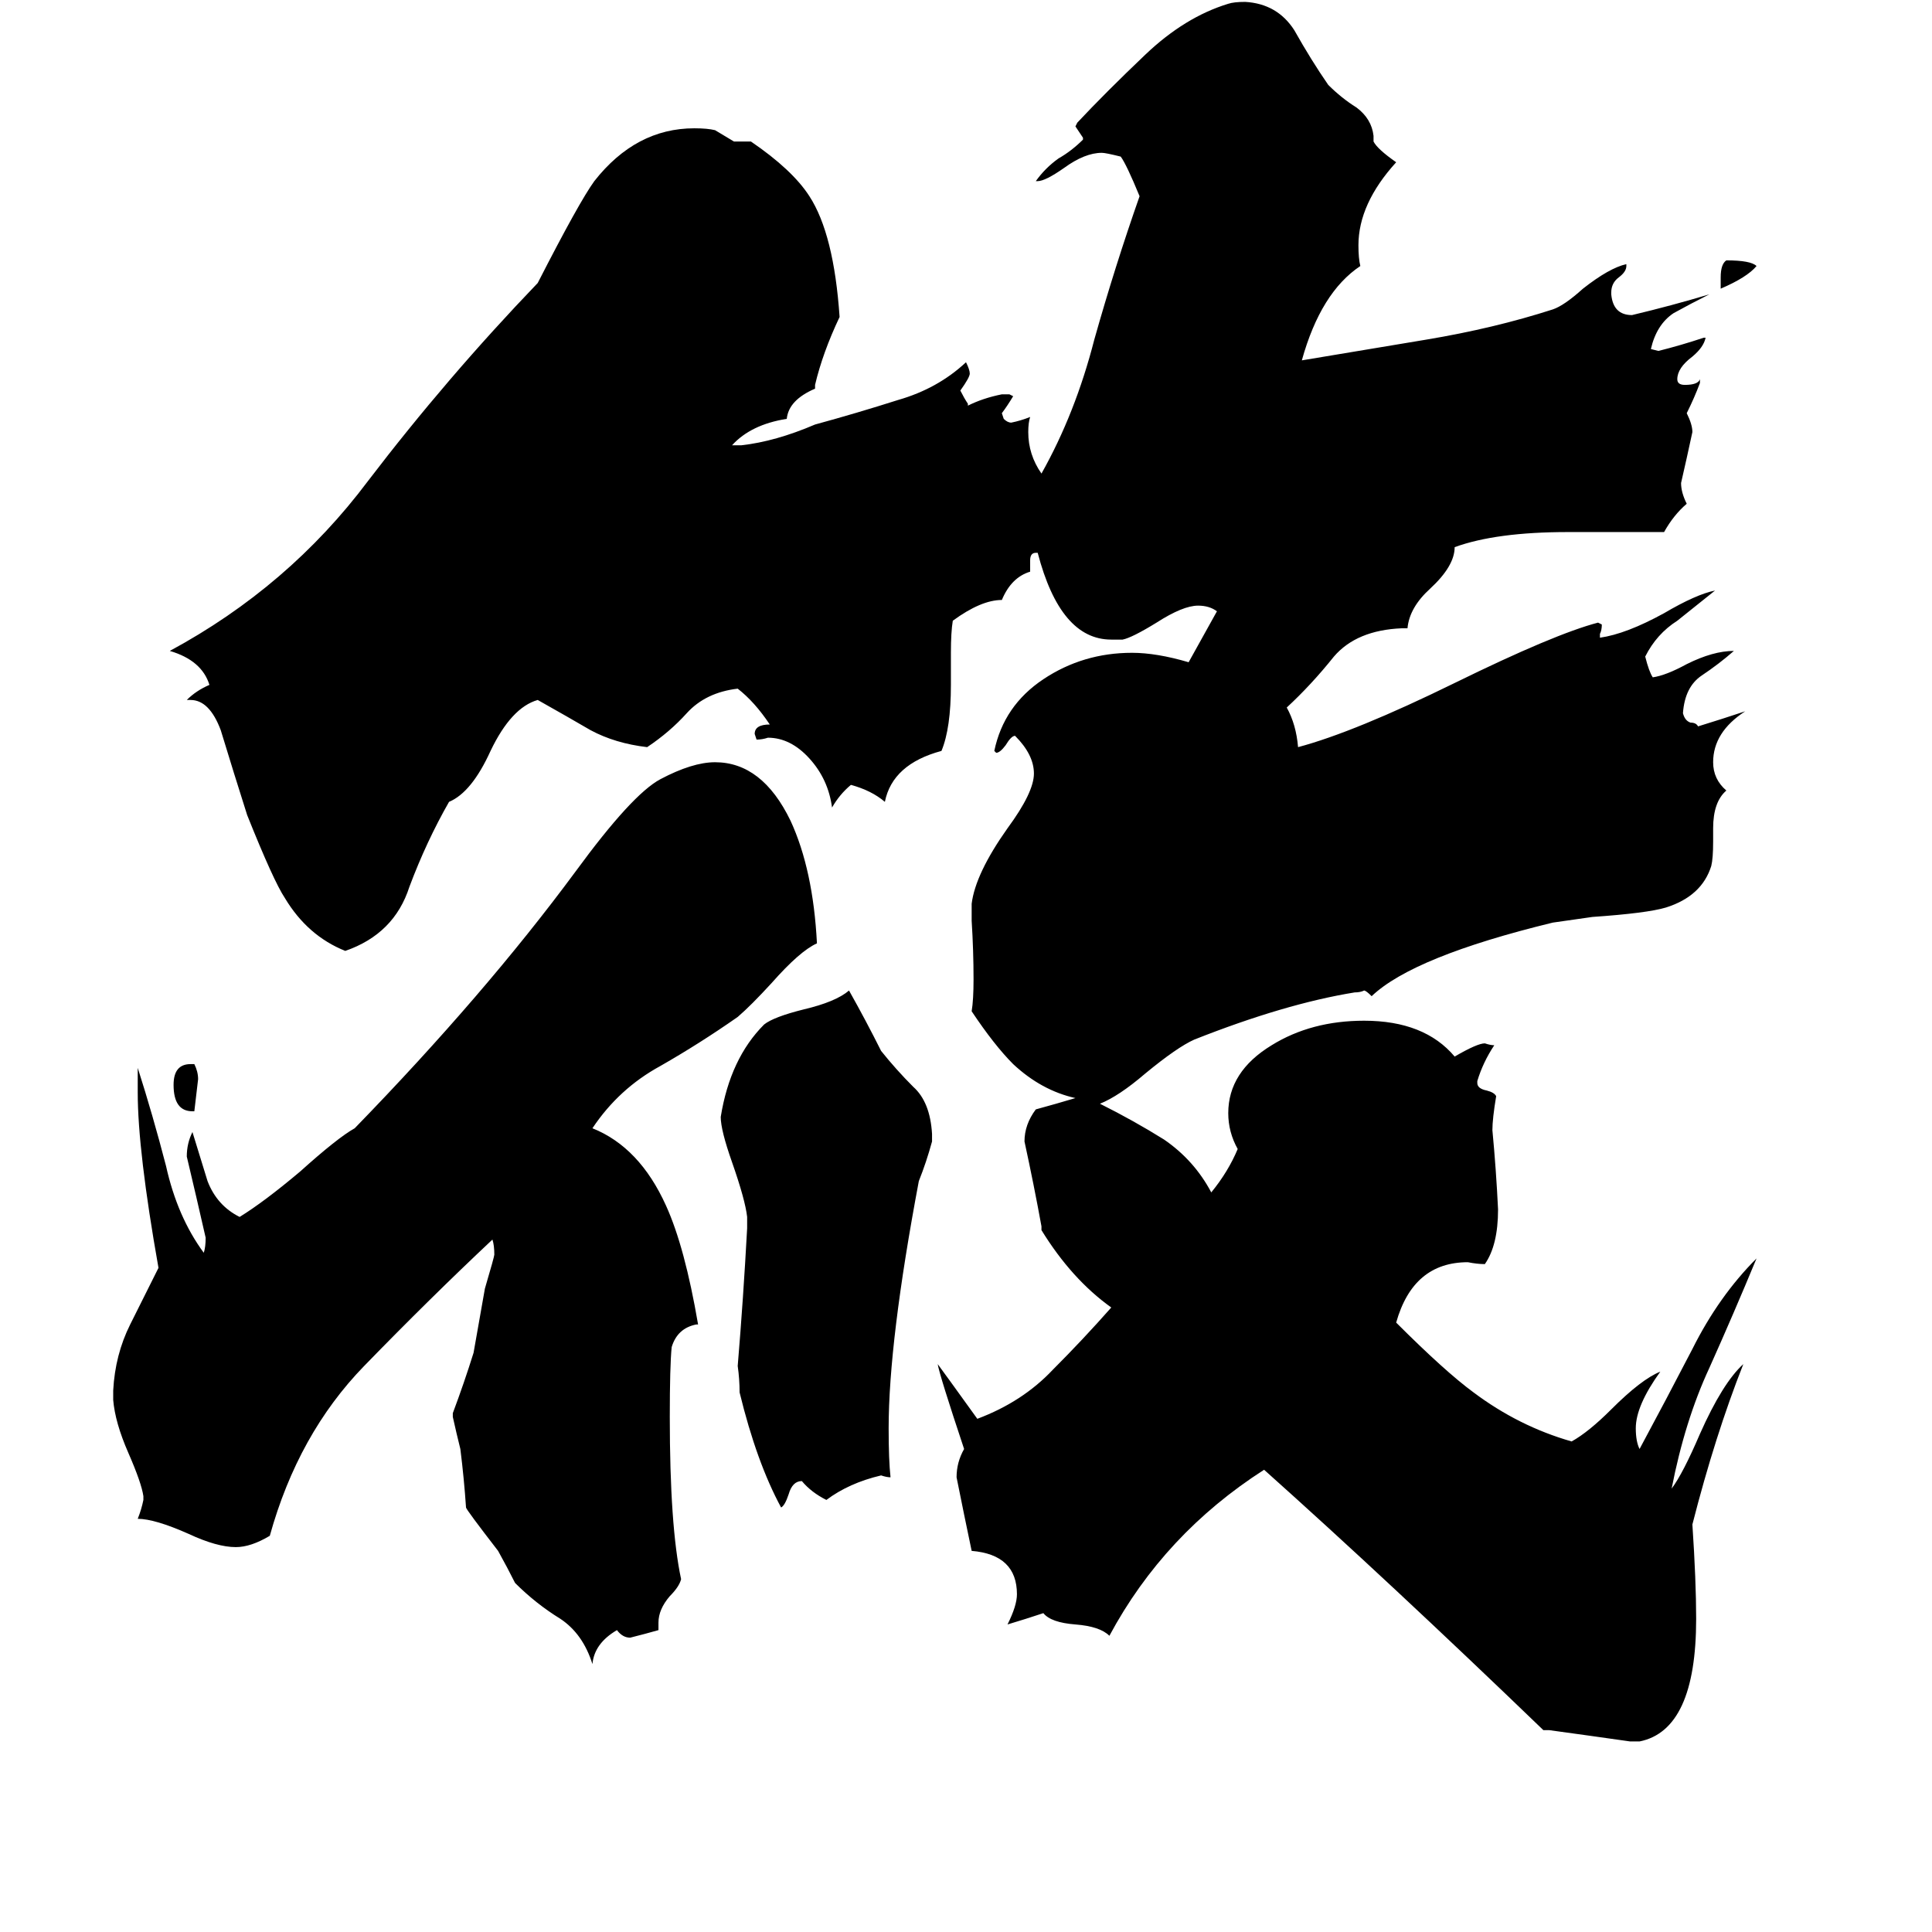 <svg xmlns="http://www.w3.org/2000/svg" viewBox="0 -800 1024 1024">
	<path fill="#000000" d="M912 -647V-653Q912 -660 915 -662Q928 -662 931 -659Q926 -653 912 -647ZM103 -211H102Q92 -211 92 -225Q92 -236 101 -236H103Q105 -232 105 -228Q104 -219 103 -211ZM494 -199V-195Q491 -184 487 -174Q471 -89 471 -43Q471 -26 472 -17Q470 -17 467 -18Q450 -14 438 -5Q430 -9 425 -15Q420 -15 418 -8Q416 -2 414 -1Q401 -25 392 -62Q392 -69 391 -76Q394 -112 396 -149V-155Q395 -164 388 -184Q382 -201 382 -208Q387 -239 405 -257Q410 -261 426 -265Q443 -269 450 -275Q459 -259 467 -243Q475 -233 484 -224Q493 -216 494 -199ZM349 60V64Q342 66 334 68Q330 68 327 64Q315 71 314 82Q309 66 297 58Q284 50 273 39Q269 31 264 22Q247 0 247 -1Q246 -16 244 -32Q242 -40 240 -49V-51Q246 -67 251 -83Q254 -100 257 -117Q262 -134 262 -135Q262 -140 261 -143Q228 -112 193 -76Q158 -40 143 14Q133 20 125 20Q115 20 100 13Q82 5 73 5Q75 0 76 -5V-7Q75 -14 68 -30Q61 -46 60 -58V-63Q61 -82 69 -98Q77 -114 84 -128Q73 -190 73 -221V-234Q81 -209 88 -182Q94 -155 108 -136Q109 -139 109 -144Q104 -166 99 -187Q99 -194 102 -200Q106 -187 110 -174Q115 -161 127 -155Q140 -163 159 -179Q179 -197 188 -202Q257 -273 305 -338Q335 -379 350 -387Q367 -396 379 -396Q404 -396 419 -365Q431 -339 433 -300Q424 -296 409 -279Q398 -267 391 -261Q371 -247 350 -235Q328 -223 314 -202Q339 -192 353 -161Q363 -139 370 -98H369Q359 -96 356 -86Q355 -76 355 -49Q355 9 361 37Q360 41 355 46Q349 53 349 60ZM869 123H864Q843 120 821 117H818Q736 38 670 -21Q617 13 588 67Q583 62 570 61Q557 60 553 55Q544 58 534 61Q539 51 539 45Q539 24 515 22Q511 3 507 -17Q507 -25 511 -32Q498 -71 497 -77Q500 -73 518 -48Q542 -57 558 -74Q574 -90 589 -107Q568 -122 552 -148V-150Q548 -172 543 -195Q543 -204 549 -212Q560 -215 570 -218Q552 -222 537 -236Q527 -246 515 -264Q516 -270 516 -281Q516 -296 515 -312V-321Q517 -337 534 -361Q548 -380 548 -390Q548 -400 538 -410Q536 -410 533 -405Q530 -401 528 -401L527 -402Q532 -426 553 -440Q574 -454 600 -454Q613 -454 630 -449L645 -476Q641 -479 635 -479Q627 -479 613 -470Q600 -462 595 -461H589Q562 -461 550 -507H549Q546 -507 546 -503V-497Q536 -494 531 -482Q520 -482 505 -471Q504 -465 504 -454V-437Q504 -414 499 -402Q473 -395 469 -375Q462 -381 451 -384Q445 -379 441 -372Q439 -387 429 -398Q419 -409 407 -409Q404 -408 401 -408L400 -411Q400 -416 408 -416Q400 -428 391 -435Q374 -433 364 -422Q355 -412 343 -404Q326 -406 313 -413Q301 -420 285 -429Q271 -425 260 -402Q250 -380 238 -375Q226 -354 217 -330Q209 -305 183 -296Q163 -304 151 -324Q145 -333 131 -368Q124 -390 117 -413Q111 -429 101 -429H99Q104 -434 111 -437Q107 -450 90 -455Q153 -489 195 -545Q237 -600 285 -650Q307 -693 315 -704Q337 -732 368 -732Q375 -732 379 -731Q384 -728 389 -725H398Q420 -710 429 -696Q442 -676 445 -632Q436 -613 432 -596V-594Q418 -588 417 -578Q398 -575 388 -564H393Q411 -566 432 -575Q454 -581 476 -588Q497 -594 512 -608Q514 -604 514 -602Q514 -600 509 -593Q511 -589 513 -586V-585Q521 -589 531 -591H535L537 -590Q534 -585 531 -581L532 -578Q534 -576 536 -576Q541 -577 546 -579Q545 -576 545 -571Q545 -559 552 -549Q570 -581 580 -620Q591 -659 604 -696Q597 -713 594 -717Q586 -719 584 -719Q575 -719 564 -711Q554 -704 550 -704H549Q554 -711 561 -716Q568 -720 574 -726V-727Q572 -730 570 -733L571 -735Q586 -751 607 -771Q628 -791 651 -798Q654 -799 660 -799Q677 -798 686 -784Q695 -768 704 -755Q711 -748 719 -743Q727 -737 728 -728V-725Q730 -721 740 -714Q720 -692 720 -670Q720 -663 721 -659Q700 -645 690 -609L756 -620Q792 -626 823 -636Q829 -638 839 -647Q853 -658 862 -660V-659Q862 -656 858 -653Q854 -650 854 -645V-644Q855 -633 865 -633Q886 -638 906 -644Q896 -639 887 -634Q878 -628 875 -615L879 -614Q891 -617 903 -621H904Q903 -616 897 -611Q889 -605 889 -599Q889 -596 893 -596Q900 -596 901 -599V-597Q898 -589 894 -581Q897 -575 897 -571Q894 -557 891 -544Q891 -539 894 -533Q887 -527 882 -518H831Q793 -518 771 -510Q771 -500 758 -488Q747 -478 746 -467H743Q719 -466 707 -452Q695 -437 682 -425Q687 -416 688 -404Q718 -412 771 -438Q824 -464 847 -470L849 -469Q849 -466 848 -464V-462Q862 -464 882 -475Q899 -485 909 -487Q899 -479 889 -471Q878 -464 872 -452Q874 -444 876 -441Q883 -442 894 -448Q908 -455 919 -455Q911 -448 902 -442Q893 -436 892 -422Q893 -418 896 -417Q899 -417 900 -415Q913 -419 925 -423Q908 -412 908 -396Q908 -387 915 -381Q908 -375 908 -361V-354Q908 -345 907 -341Q902 -325 883 -319Q873 -316 844 -314L823 -311Q749 -293 727 -272Q724 -275 723 -275Q721 -274 718 -274Q681 -268 633 -249Q624 -245 607 -231Q593 -219 583 -215Q601 -206 617 -196Q633 -185 642 -168Q651 -179 656 -191Q651 -200 651 -210Q651 -232 674 -246Q695 -259 723 -259Q755 -259 771 -240Q783 -247 787 -247Q790 -246 792 -246Q786 -237 783 -227V-226Q783 -223 788 -222Q792 -221 793 -219Q791 -207 791 -201Q793 -180 794 -159Q794 -140 787 -130Q783 -130 778 -131Q749 -131 740 -99Q766 -73 781 -62Q805 -44 833 -36Q842 -41 854 -53Q870 -69 880 -73Q867 -55 867 -43Q867 -36 869 -32Q883 -58 897 -85Q911 -113 931 -133Q919 -104 906 -75Q893 -47 886 -11Q892 -19 901 -40Q913 -67 924 -77Q909 -39 897 8Q899 38 899 58Q899 117 869 123Z"/>
</svg>